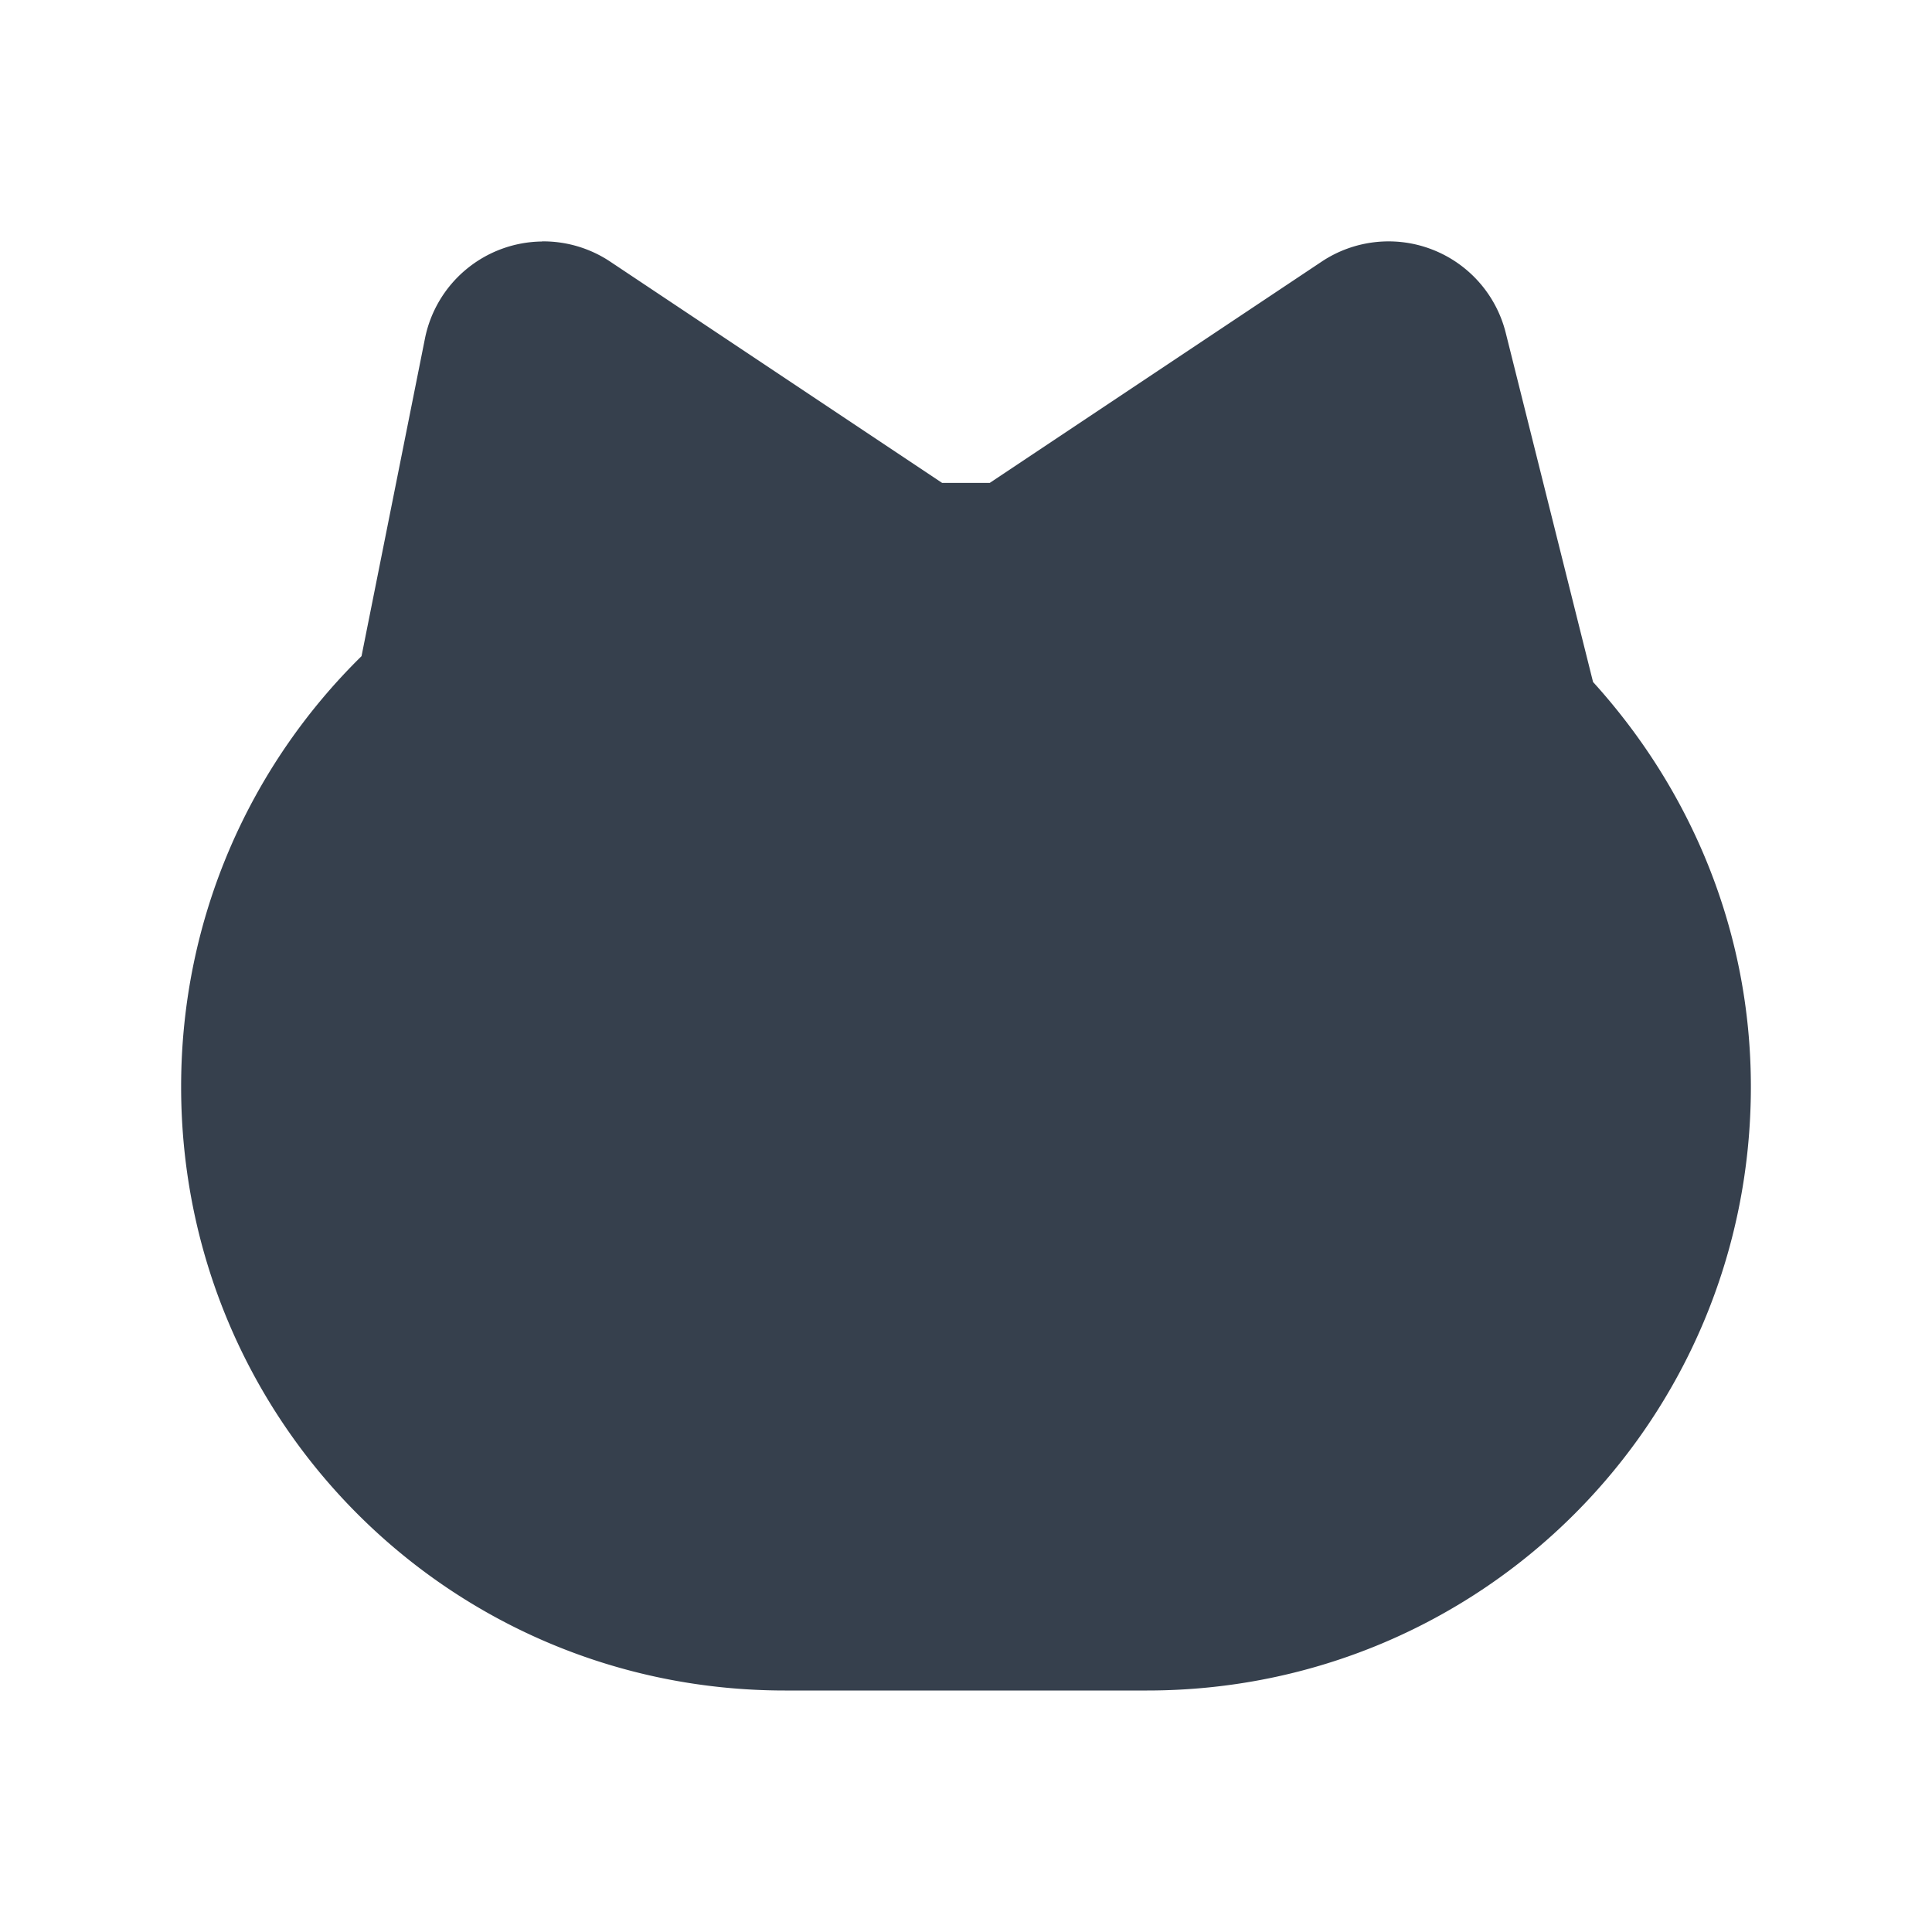<svg
    height="16" 
    viewBox="0 0 16 16"
    width="16"
    xmlns="http://www.w3.org/2000/svg">
    <defs id="defs2">
    <style
       type="text/css"
       id="current-color-scheme">
      .ColorScheme-Text {
        color:#36404d;
      }
      </style>
    </defs>
    <path 
        d="m4.488 2a1 1 0 0 0 -.969.805l-.525 2.629c-.922.906-1.494 2.166-1.494 3.566 0 2.77 2.23 5 5 5h3c2.77 0 5-2.23 5-5 0-1.297-.502-2.465-1.307-3.352l-.723-2.891a1 1 0 0 0 -1.525-.59l-2.748 1.832h-.395l-2.748-1.832a1 1 0 0 0 -.566-.168z" fill="currentColor"
        style="fill:currentColor;fill-opacity:1;stroke:none"
        class="ColorScheme-Text"/>
</svg>
